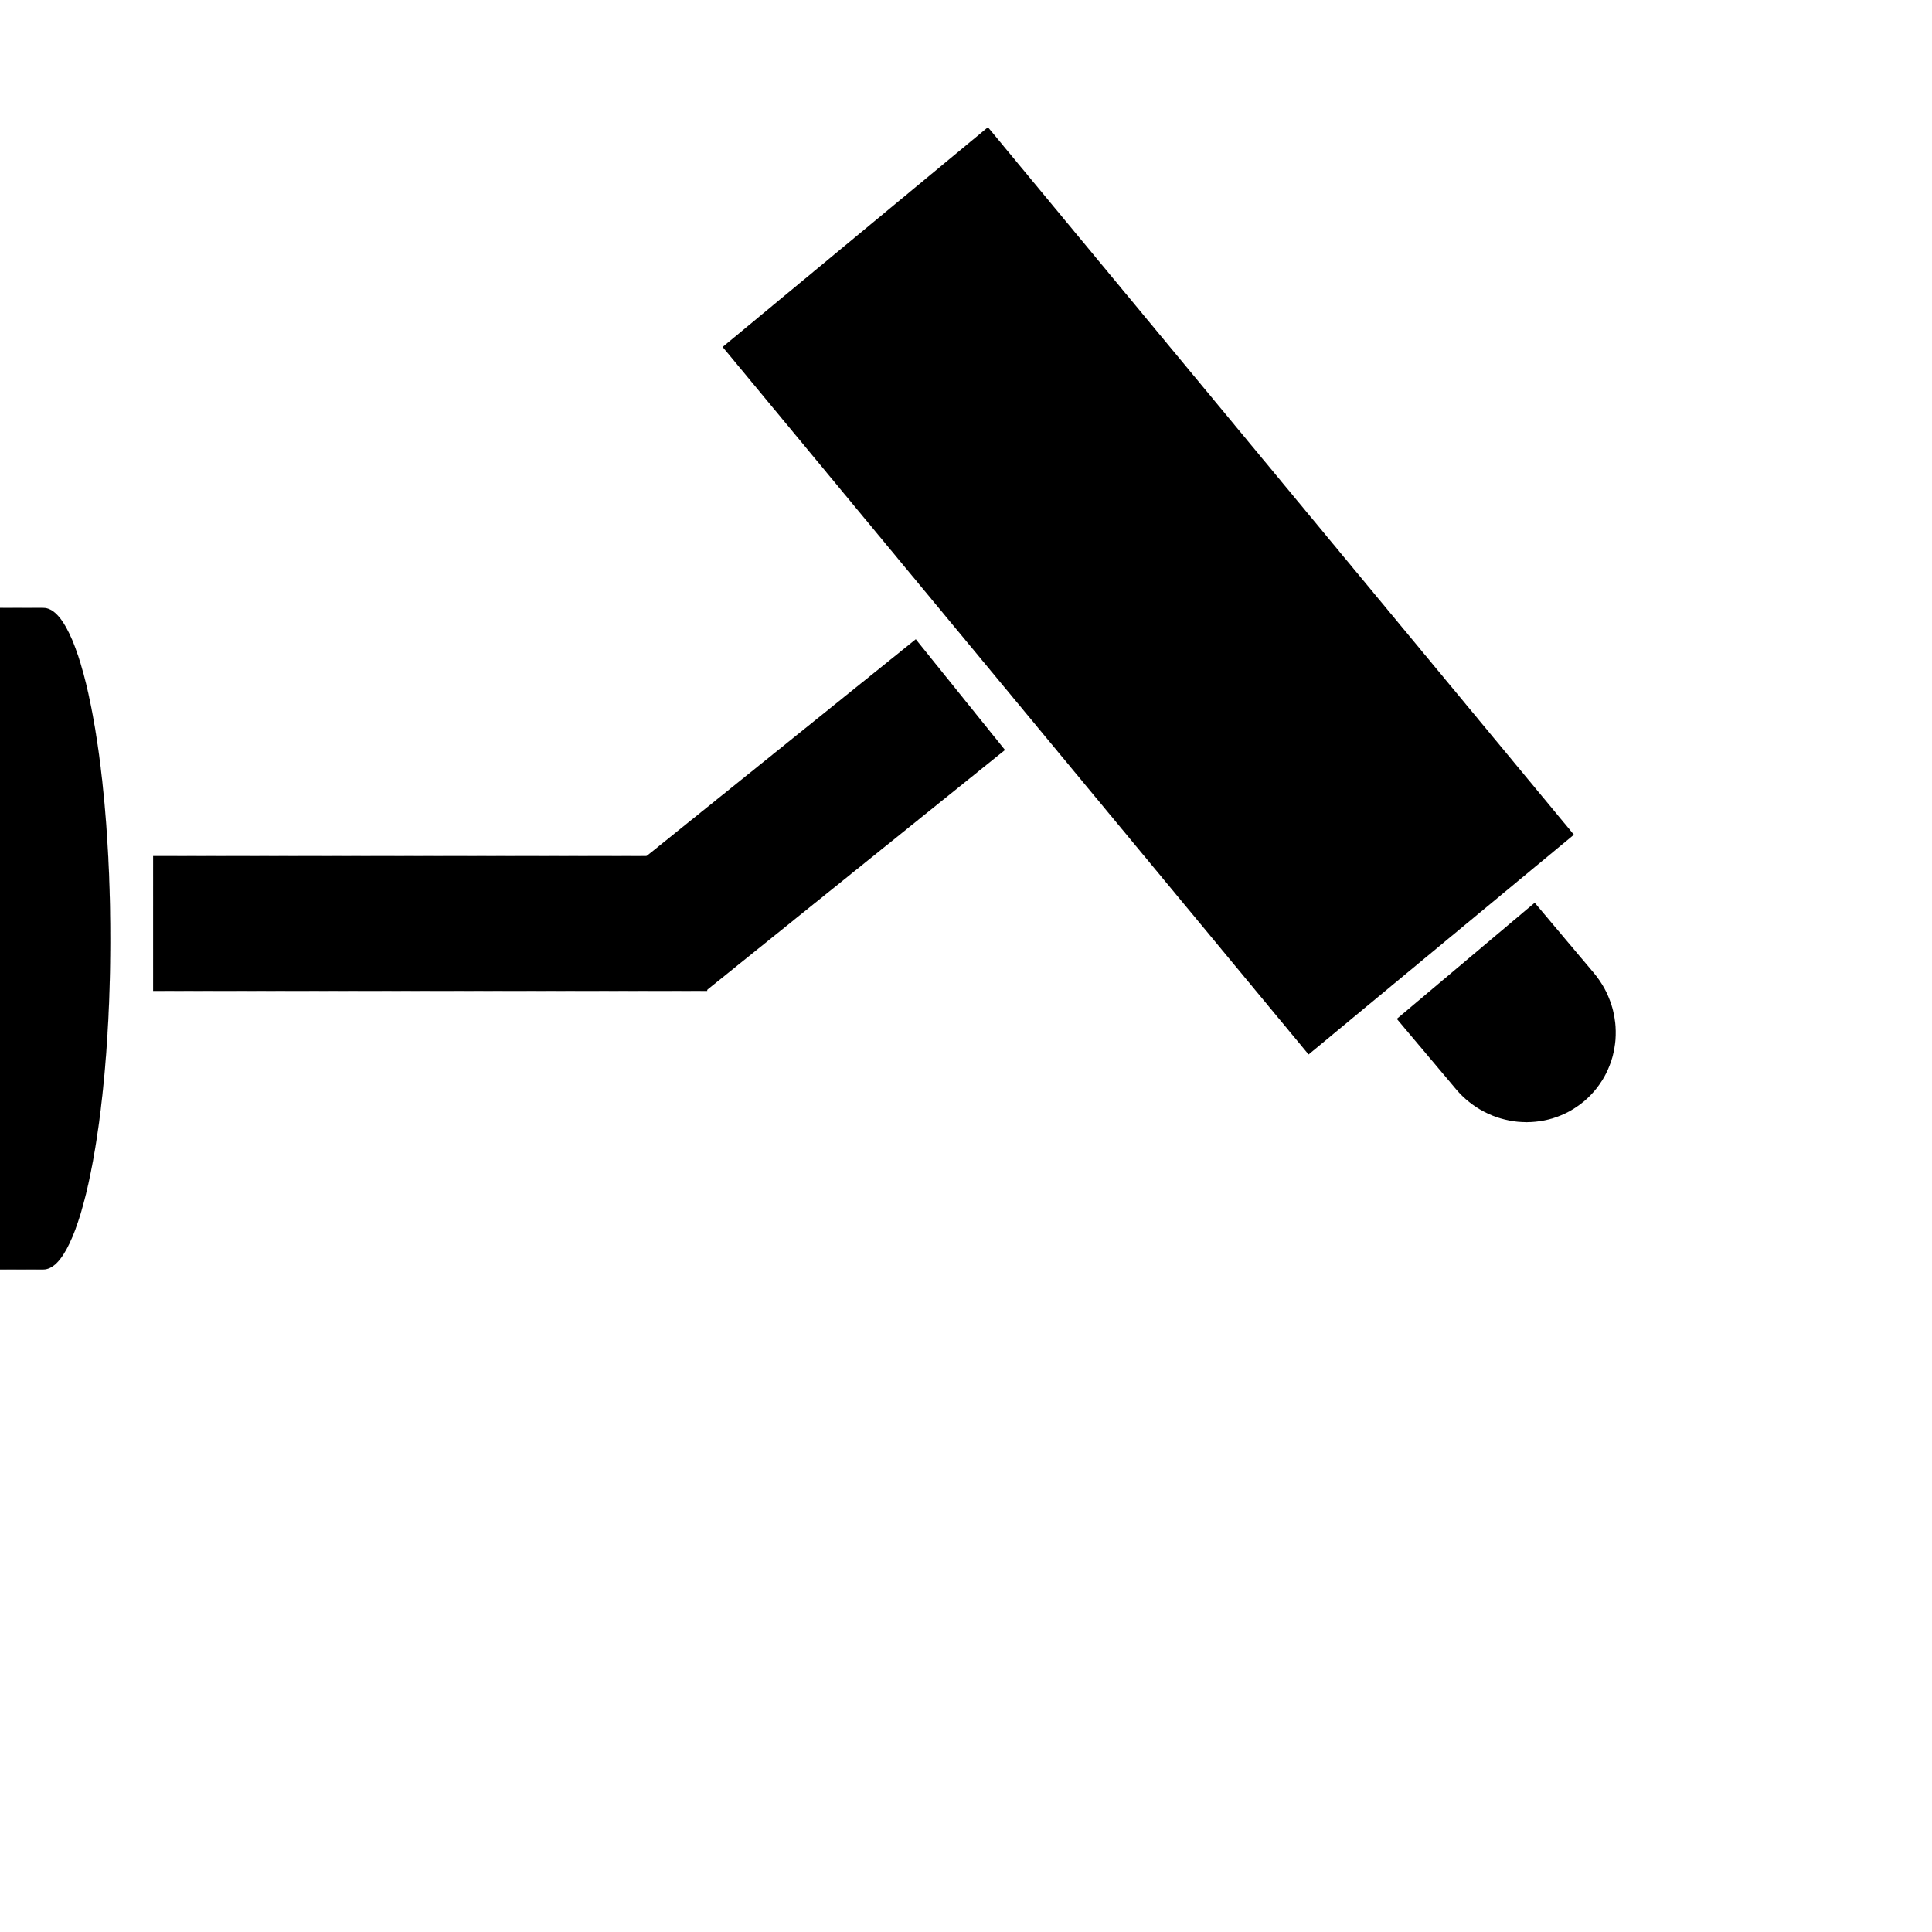<svg width="400" height="400" xmlns="http://www.w3.org/2000/svg">
 <title>CameraIcon</title>

 <g id="Layer_1">
  <title>Layer 1</title>
  <path stroke="#000" id="svg_50" d="m-49.359,125.85l58.354,0l0,0c7.645,0 13.842,30.664 13.842,68.491c0,37.826 -6.197,68.491 -13.842,68.491l-58.354,0l0,0c-7.645,0 -13.842,-30.664 -13.842,-68.491c0,-37.826 6.197,-68.491 13.842,-68.491z" stroke-dasharray="5,2,2,2,2,2" stroke-width="0.01" fill="#000000"/>
  <rect id="svg_52" height="27.925" width="114.717" y="177.233" x="31.698" stroke-dasharray="5,2,2,2,2,2" stroke-width="0.01" stroke="#000" fill="#000000"/>
  <rect transform="rotate(-38.846 167.961 168.678)" stroke="#000" id="svg_53" height="29.434" width="79.283" y="153.961" x="128.32" stroke-dasharray="5,2,2,2,2,2" stroke-width="0.01" fill="#000000"/>
  <rect transform="rotate(50.367 237.736 122.327)" id="svg_54" height="71.321" width="190.189" y="86.667" x="142.642" stroke-dasharray="5,2,2,2,2,2" stroke-width="0.01" stroke="#000" fill="#000000"/>
  <path transform="rotate(49.899 315.711 213.465)" stroke="#000" id="svg_55" d="m296.705,194.805l19.006,0l0,0c10.497,0 19.006,8.354 19.006,18.659c0,10.305 -8.509,18.659 -19.006,18.659l-19.006,0l0,-37.319z" stroke-dasharray="5,2,2,2,2,2" stroke-width="0.01" fill="#000000"/>
 </g>
</svg>